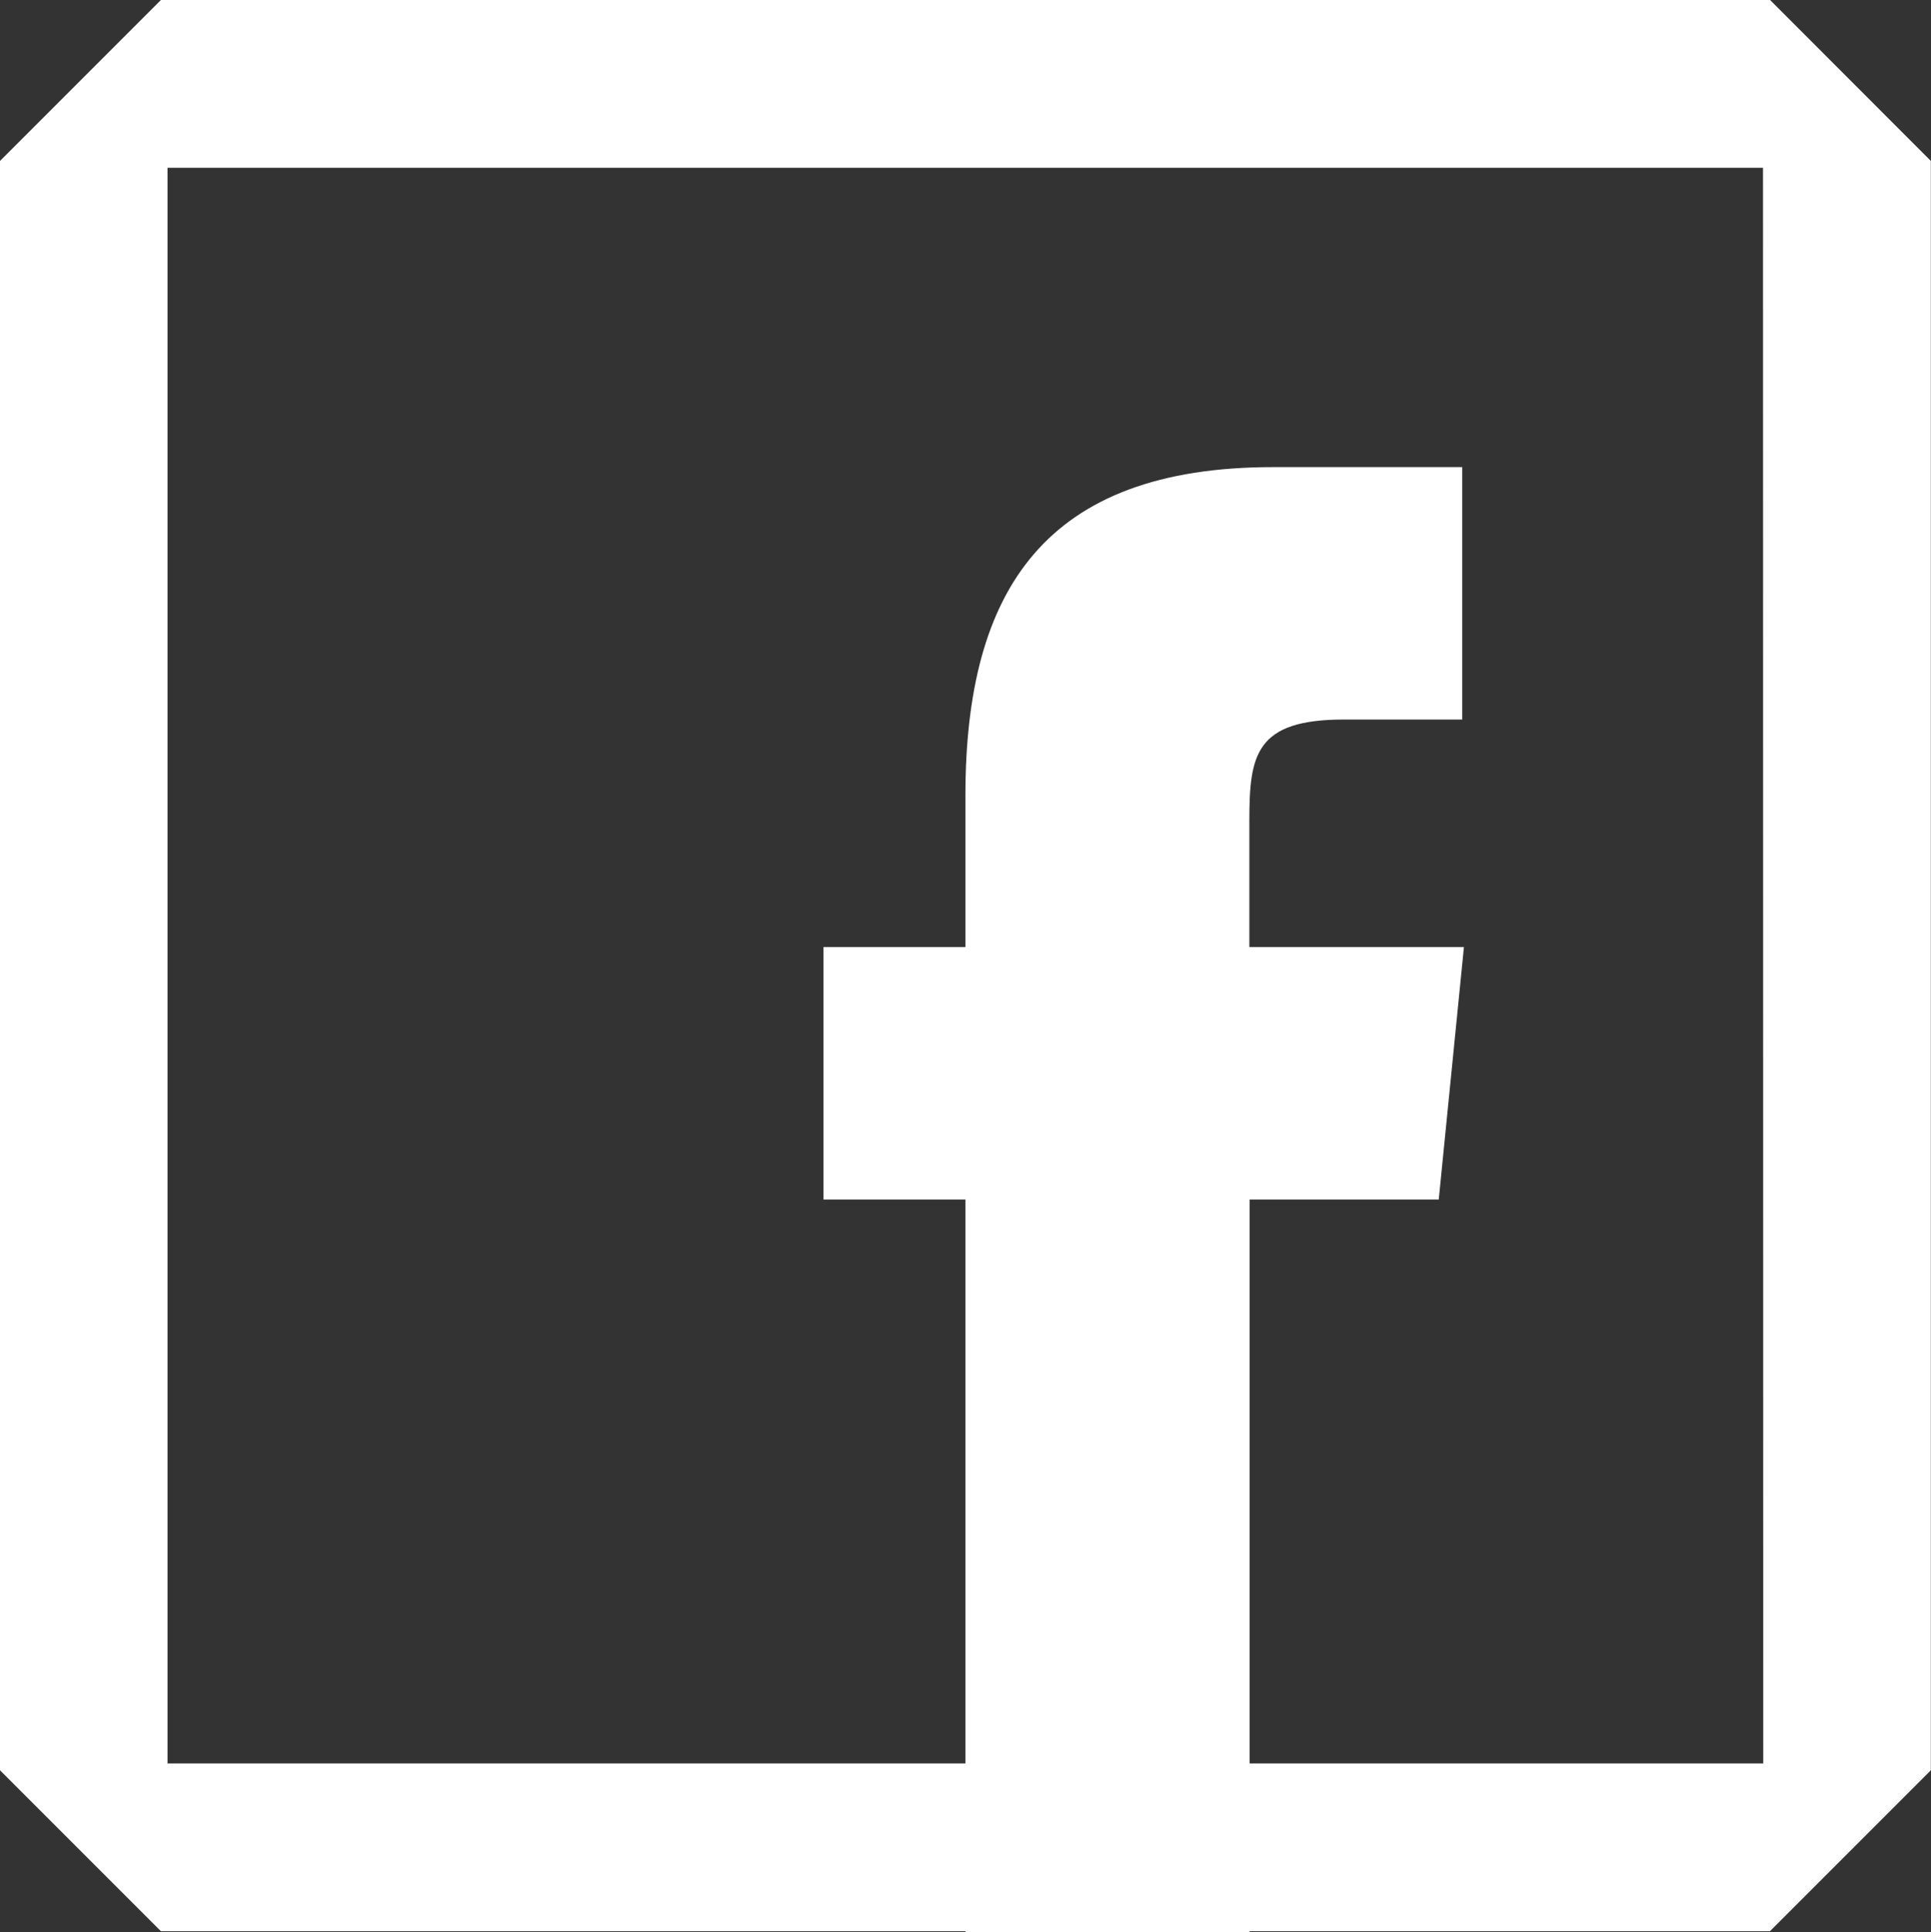 <svg xmlns="http://www.w3.org/2000/svg" width="24" height="24.01"><rect width="100%" height="100%" fill="#333333" stroke="none"/><path id="Path_1846" data-name="Path 1846" d="M1025.792 322.974h-20l-2 2v20l2 2h10v.01h3.529v-.01h6.469l2-2v-20zm-.085 21.915h-6.384v-7.008h2.351l.313-3.138h-2.667v-1.57c0-.818.076-1.257 1.175-1.257h1.471v-3.137h-2.351c-2.829 0-3.824 1.521-3.824 4.081v1.883h-1.764v3.138h1.764v7.008h-9.917v-19.83h19.83z" transform="translate(-1003.792 -322.974)" fill="#fff"/></svg>